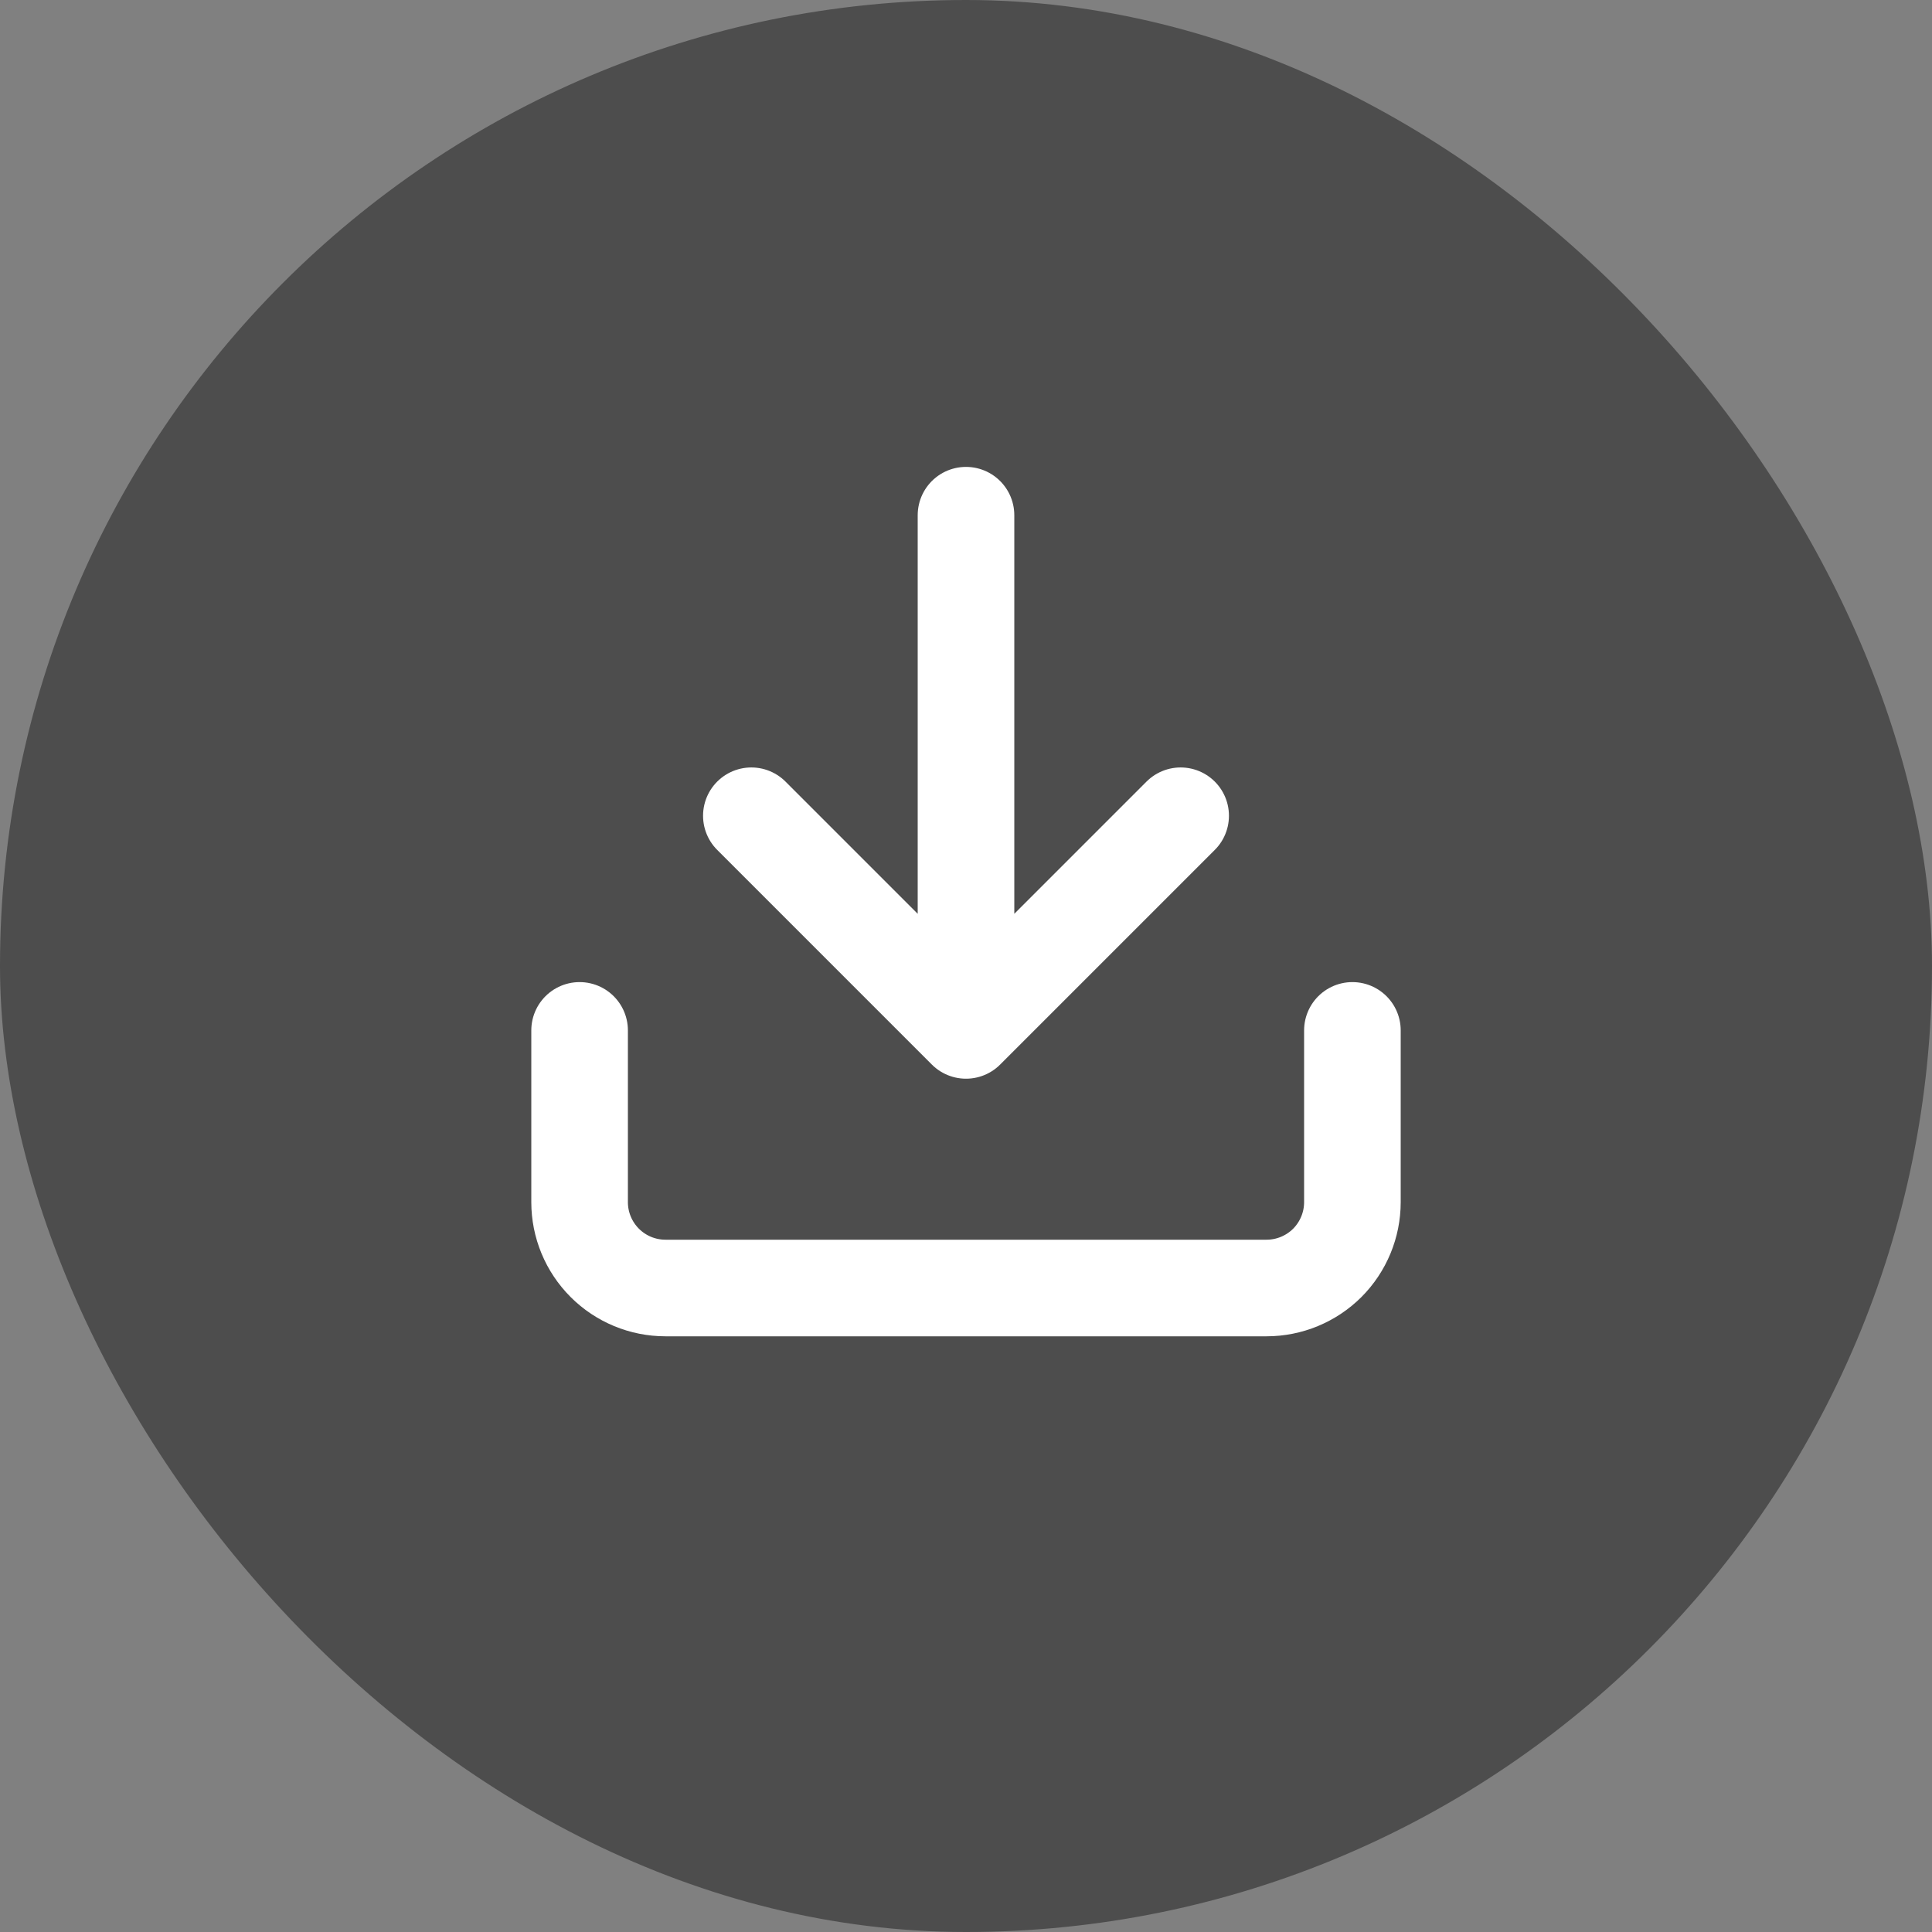 <svg width="30" height="30" viewBox="0 0 30 30" fill="none" xmlns="http://www.w3.org/2000/svg">
<rect x="0" y="0" width="30" height="30" fill="#808080" stroke="none"/>
<rect width="30" height="30" rx="15" fill="#4D4D4D"/>
<path d="M21 16V18.667C21 19.02 20.86 19.359 20.61 19.61C20.359 19.86 20.02 20 19.667 20H10.333C9.98 20 9.641 19.86 9.391 19.61C9.14 19.359 9 19.02 9 18.667V16M11.667 12.667L15 16M15 16L18.333 12.667M15 16V8" stroke="white" stroke-width="1.5" stroke-linecap="round" stroke-linejoin="round"/>
</svg>

